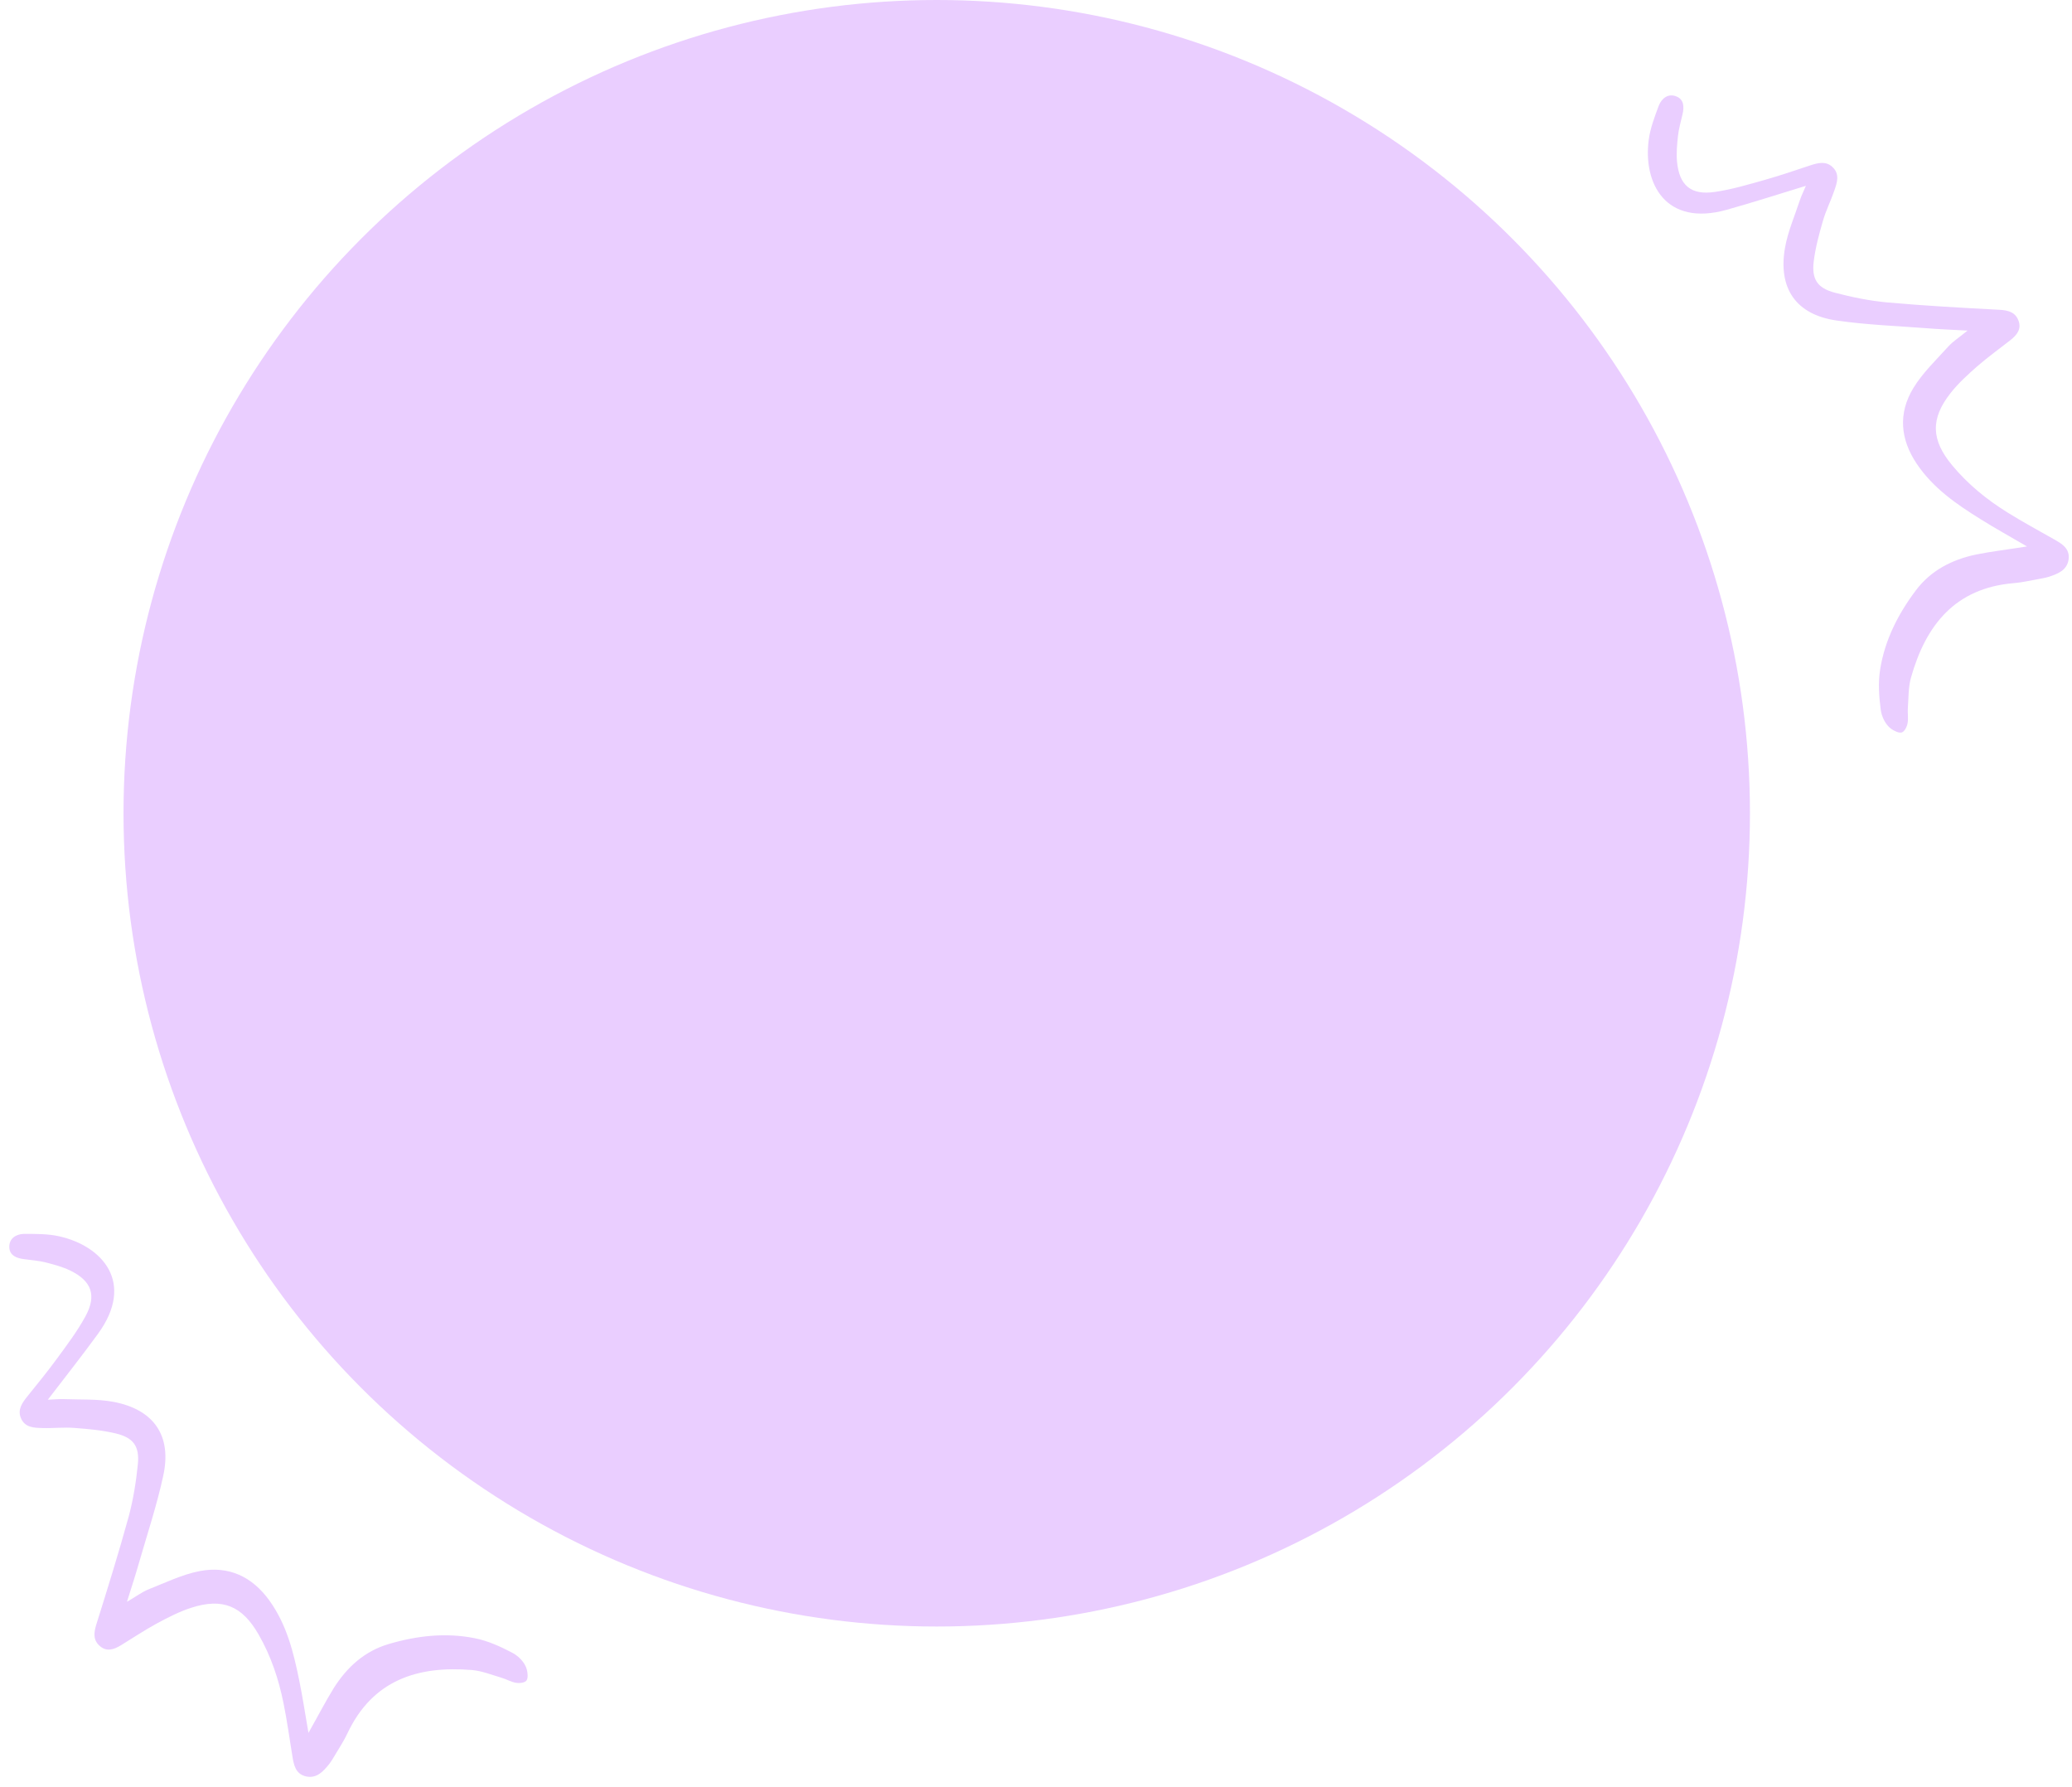 <svg width="109" height="94" viewBox="0 0 109 94" fill="none" xmlns="http://www.w3.org/2000/svg">
<circle cx="49.278" cy="42.78" r="42.78" fill="#EACEFF"/>
<path d="M106.633 28.745C105.726 28.215 104.947 27.786 104.196 27.314C102.919 26.52 101.694 25.678 100.83 24.393C99.954 23.087 99.856 21.726 100.655 20.411C101.147 19.605 101.856 18.934 102.493 18.227C102.743 17.953 103.075 17.743 103.506 17.39C102.679 17.345 102.029 17.32 101.381 17.268C99.797 17.146 98.206 17.09 96.639 16.863C94.49 16.563 93.526 15.179 93.903 13.029C94.052 12.186 94.408 11.371 94.68 10.544C94.763 10.296 94.88 10.063 95.001 9.775C93.559 10.216 92.194 10.656 90.822 11.039C87.62 11.93 86.429 9.641 86.734 7.35C86.815 6.737 87.049 6.132 87.267 5.545C87.426 5.157 87.772 4.897 88.198 5.077C88.586 5.236 88.603 5.627 88.511 6.011C88.426 6.391 88.313 6.769 88.272 7.15C88.224 7.595 88.181 8.047 88.221 8.494C88.337 9.75 88.956 10.28 90.208 10.097C91.092 9.969 91.962 9.711 92.822 9.467C93.622 9.24 94.416 8.973 95.211 8.706C95.621 8.573 96.04 8.453 96.394 8.78C96.801 9.154 96.64 9.613 96.493 10.037C96.309 10.578 96.046 11.087 95.893 11.636C95.692 12.327 95.504 13.027 95.415 13.732C95.296 14.688 95.601 15.156 96.534 15.4C97.427 15.634 98.353 15.822 99.273 15.908C101.246 16.084 103.215 16.192 105.19 16.296C105.657 16.322 106.032 16.428 106.191 16.884C106.345 17.317 106.097 17.626 105.768 17.886C105.181 18.346 104.566 18.789 104.004 19.278C103.514 19.71 103.017 20.162 102.616 20.672C101.539 22.033 101.593 23.151 102.699 24.48C103.529 25.48 104.526 26.288 105.624 26.969C106.414 27.462 107.234 27.902 108.038 28.36C108.465 28.602 108.905 28.852 108.819 29.441C108.731 29.997 108.262 30.181 107.795 30.337C107.596 30.399 107.389 30.432 107.185 30.471C106.774 30.543 106.362 30.642 105.945 30.674C102.846 30.931 101.306 32.891 100.529 35.646C100.387 36.154 100.404 36.711 100.365 37.247C100.344 37.511 100.401 37.792 100.349 38.048C100.316 38.232 100.186 38.49 100.044 38.529C99.888 38.575 99.636 38.442 99.492 38.343C99.182 38.121 98.987 37.694 98.939 37.339C98.846 36.635 98.795 35.899 98.909 35.206C99.154 33.672 99.846 32.307 100.781 31.062C101.578 30.001 102.689 29.438 103.953 29.169C104.781 29.005 105.612 28.908 106.633 28.745Z" fill="#EACEFF"/>
<path d="M16.227 91.156C16.047 90.122 15.917 89.242 15.737 88.374C15.439 86.899 15.078 85.457 14.176 84.198C13.259 82.922 12.017 82.354 10.506 82.644C9.579 82.823 8.703 83.253 7.818 83.603C7.473 83.741 7.161 83.979 6.679 84.26C6.926 83.469 7.129 82.852 7.307 82.226C7.747 80.699 8.25 79.189 8.585 77.641C9.055 75.523 8.095 74.136 5.948 73.738C5.106 73.583 4.218 73.632 3.349 73.597C3.087 73.589 2.827 73.617 2.515 73.63C3.433 72.433 4.322 71.308 5.16 70.156C7.114 67.467 5.385 65.552 3.132 65.037C2.529 64.899 1.881 64.907 1.254 64.906C0.835 64.919 0.47 65.152 0.49 65.615C0.504 66.034 0.864 66.186 1.256 66.234C1.642 66.287 2.035 66.314 2.407 66.408C2.84 66.519 3.279 66.636 3.684 66.829C4.82 67.377 5.1 68.143 4.491 69.252C4.063 70.035 3.517 70.76 2.988 71.48C2.496 72.151 1.968 72.802 1.44 73.453C1.172 73.791 0.914 74.142 1.096 74.587C1.304 75.1 1.791 75.109 2.24 75.119C2.811 75.136 3.38 75.067 3.948 75.116C4.666 75.169 5.387 75.237 6.079 75.4C7.016 75.623 7.348 76.072 7.251 77.032C7.158 77.95 7.01 78.883 6.77 79.776C6.245 81.686 5.658 83.568 5.066 85.455C4.927 85.902 4.895 86.29 5.267 86.599C5.619 86.894 5.995 86.77 6.353 86.552C6.99 86.163 7.619 85.741 8.274 85.386C8.85 85.077 9.447 84.77 10.065 84.572C11.717 84.039 12.746 84.48 13.604 85.98C14.252 87.107 14.66 88.324 14.914 89.591C15.1 90.503 15.226 91.425 15.375 92.339C15.452 92.823 15.533 93.323 16.115 93.448C16.667 93.559 17.002 93.184 17.312 92.802C17.44 92.637 17.543 92.454 17.651 92.277C17.862 91.917 18.099 91.565 18.274 91.186C19.598 88.372 21.972 87.614 24.825 87.848C25.351 87.893 25.866 88.103 26.382 88.254C26.637 88.326 26.88 88.478 27.139 88.519C27.323 88.552 27.609 88.521 27.696 88.4C27.794 88.271 27.757 87.989 27.714 87.819C27.615 87.45 27.283 87.119 26.967 86.95C26.34 86.617 25.668 86.312 24.979 86.176C23.456 85.87 21.935 86.041 20.442 86.483C19.169 86.859 18.253 87.703 17.56 88.794C17.117 89.512 16.735 90.257 16.227 91.156Z" fill="#EACEFF"/>
</svg>
